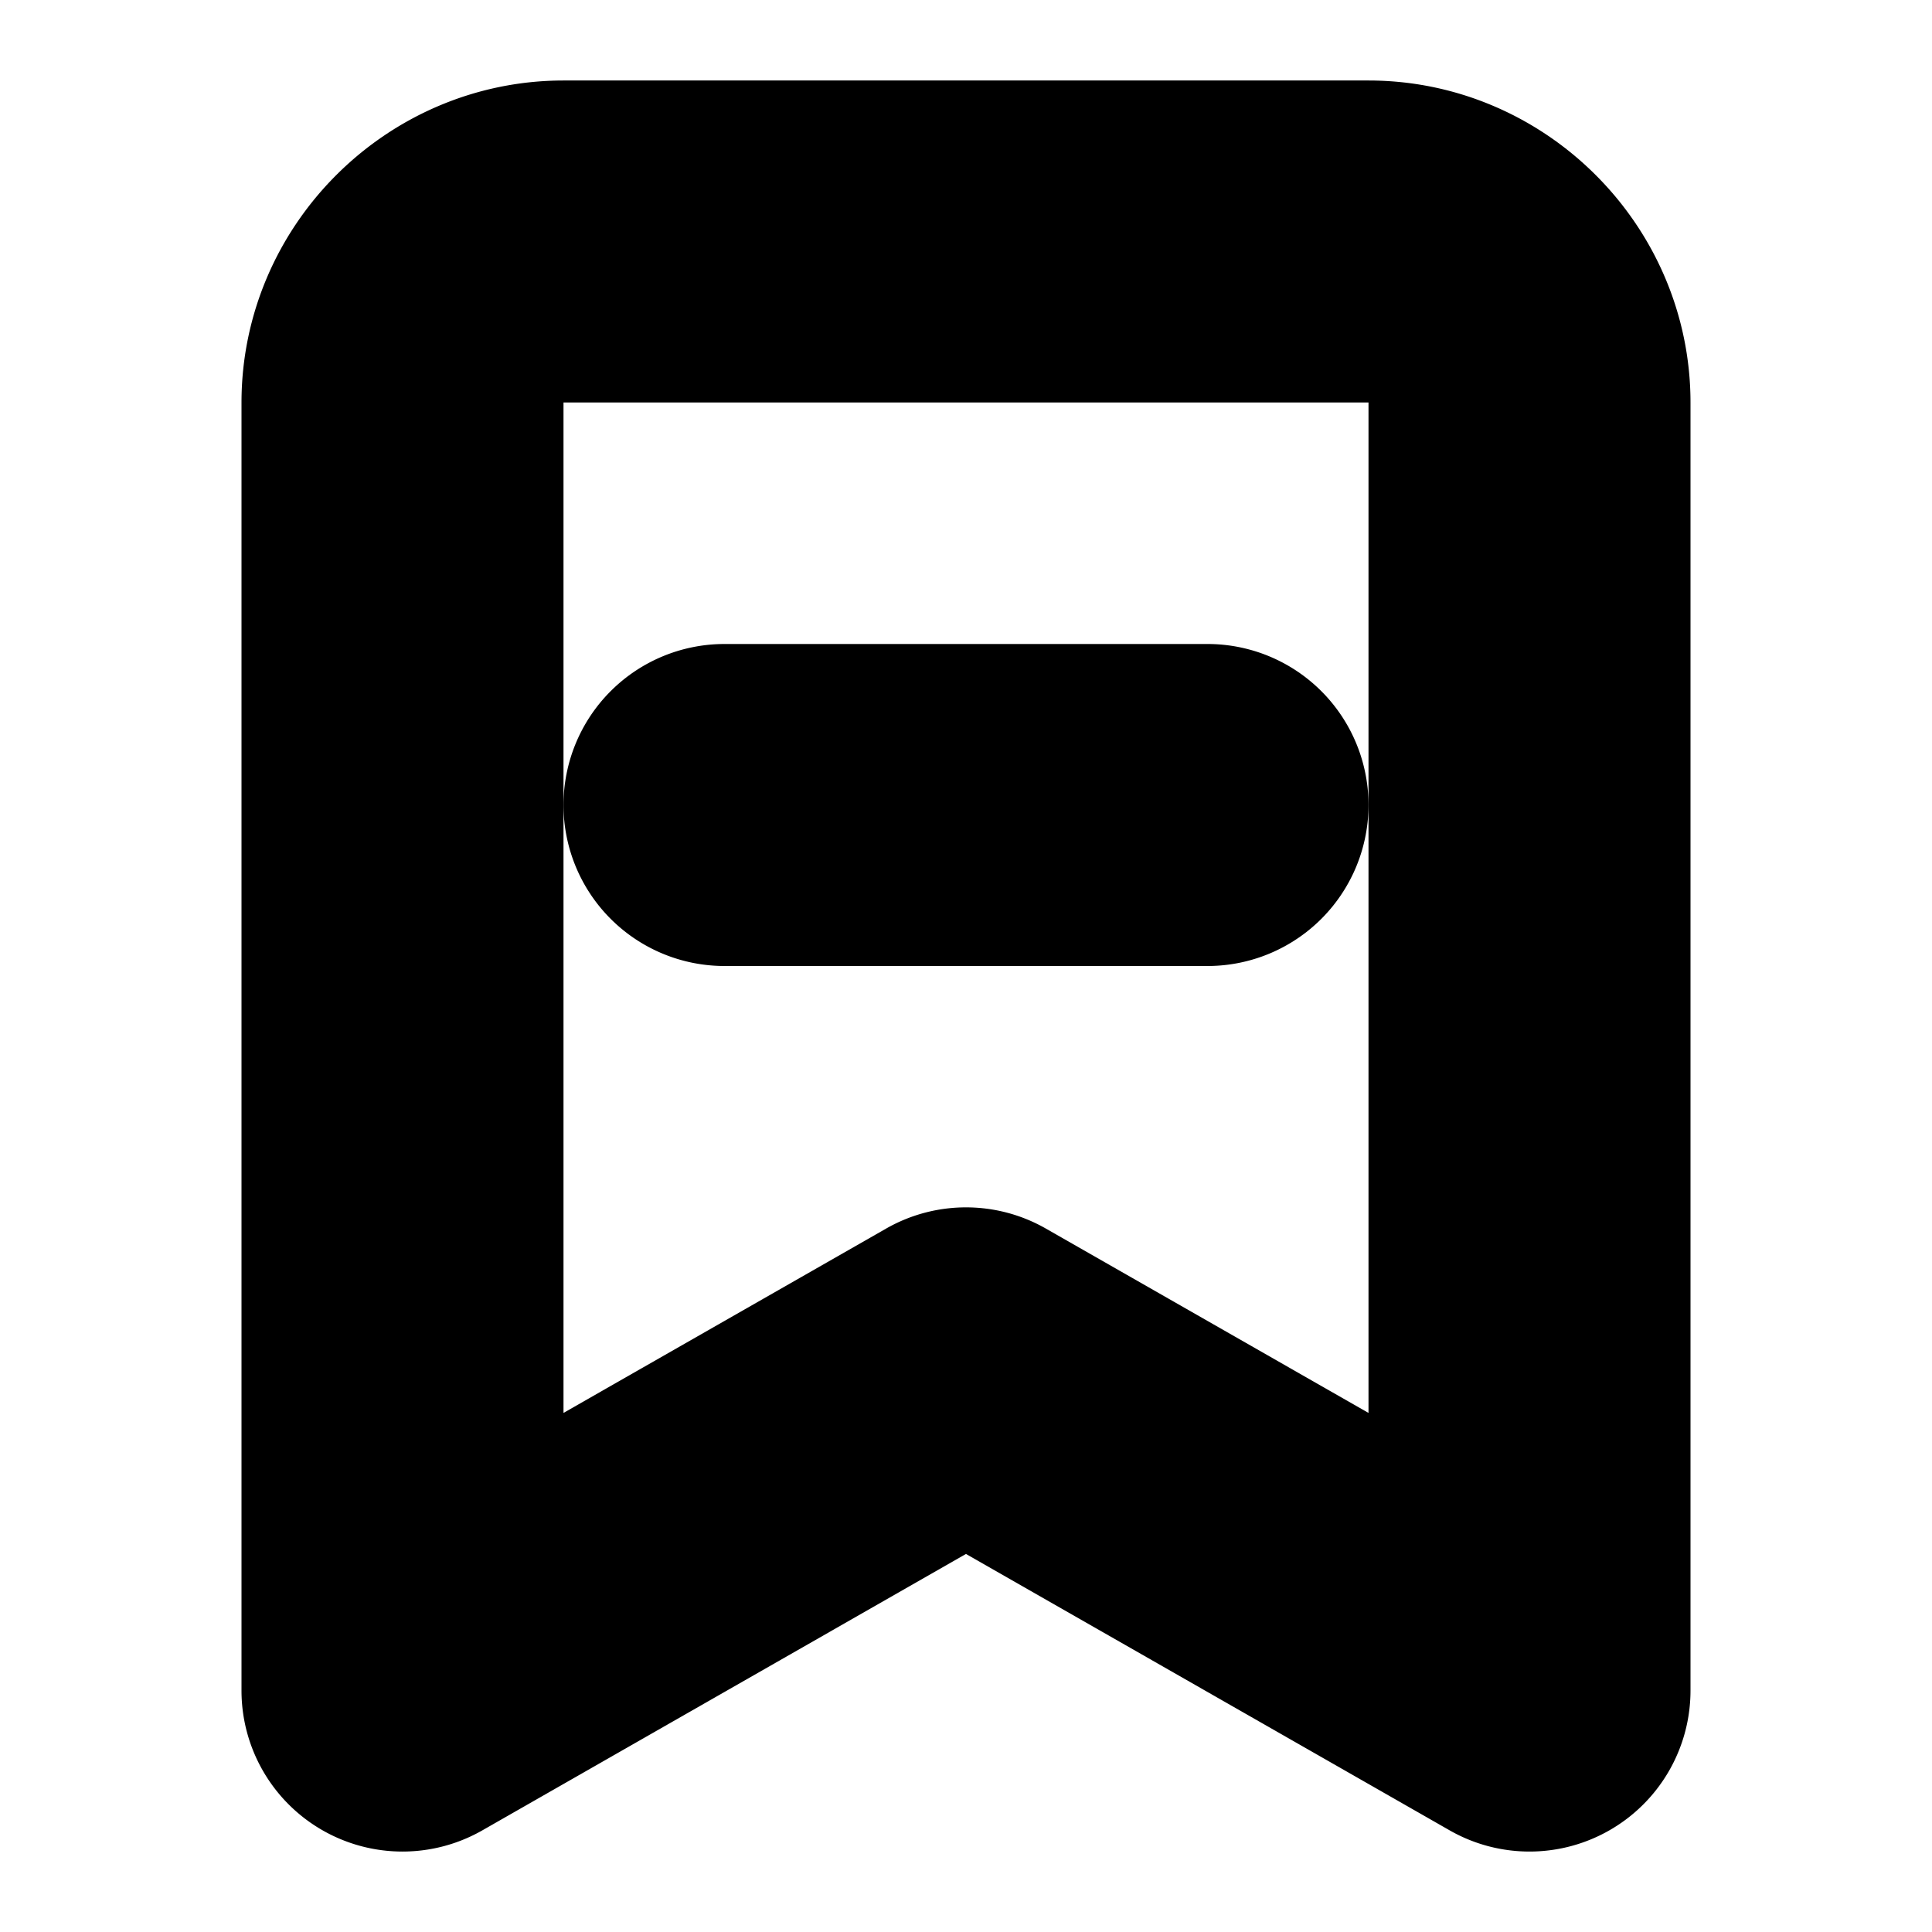 <?xml version="1.0" encoding="UTF-8" standalone="no"?>
<svg
   width="24"
   height="24"
   viewBox="0 0 24 24"
   fill="none"
   stroke="currentColor"
   stroke-width="2"
   stroke-linecap="round"
   stroke-linejoin="round"
   version="1.1"
   id="svg6"
   xmlns="http://www.w3.org/2000/svg"
   xmlns:svg="http://www.w3.org/2000/svg">
  <defs
     id="defs10" />
  <path
     style="color:#000000;fill:#000000;-inkscape-stroke:none"
     d="M 7,2 C 5.355,2 4,3.355 4,5 v 16 a 1,1 0 0 0 1.496,0.869 L 12,18.152 18.504,21.869 A 1,1 0 0 0 20,21 V 5 C 20,3.355 18.645,2 17,2 Z m 0,2 h 10 c 0.564,0 1,0.436 1,1 v 14.275 l -5.504,-3.145 a 1,1 0 0 0 -0.992,0 L 6,19.275 V 5 C 6,4.436 6.436,4 7,4 Z"
     id="path2" />
  <path
     style="color:#000000;fill:#000000;-inkscape-stroke:none"
     d="m 9,9 a 1,1 0 0 0 -1,1 1,1 0 0 0 1,1 h 6 a 1,1 0 0 0 1,-1 1,1 0 0 0 -1,-1 z"
     id="line4" />
</svg>
